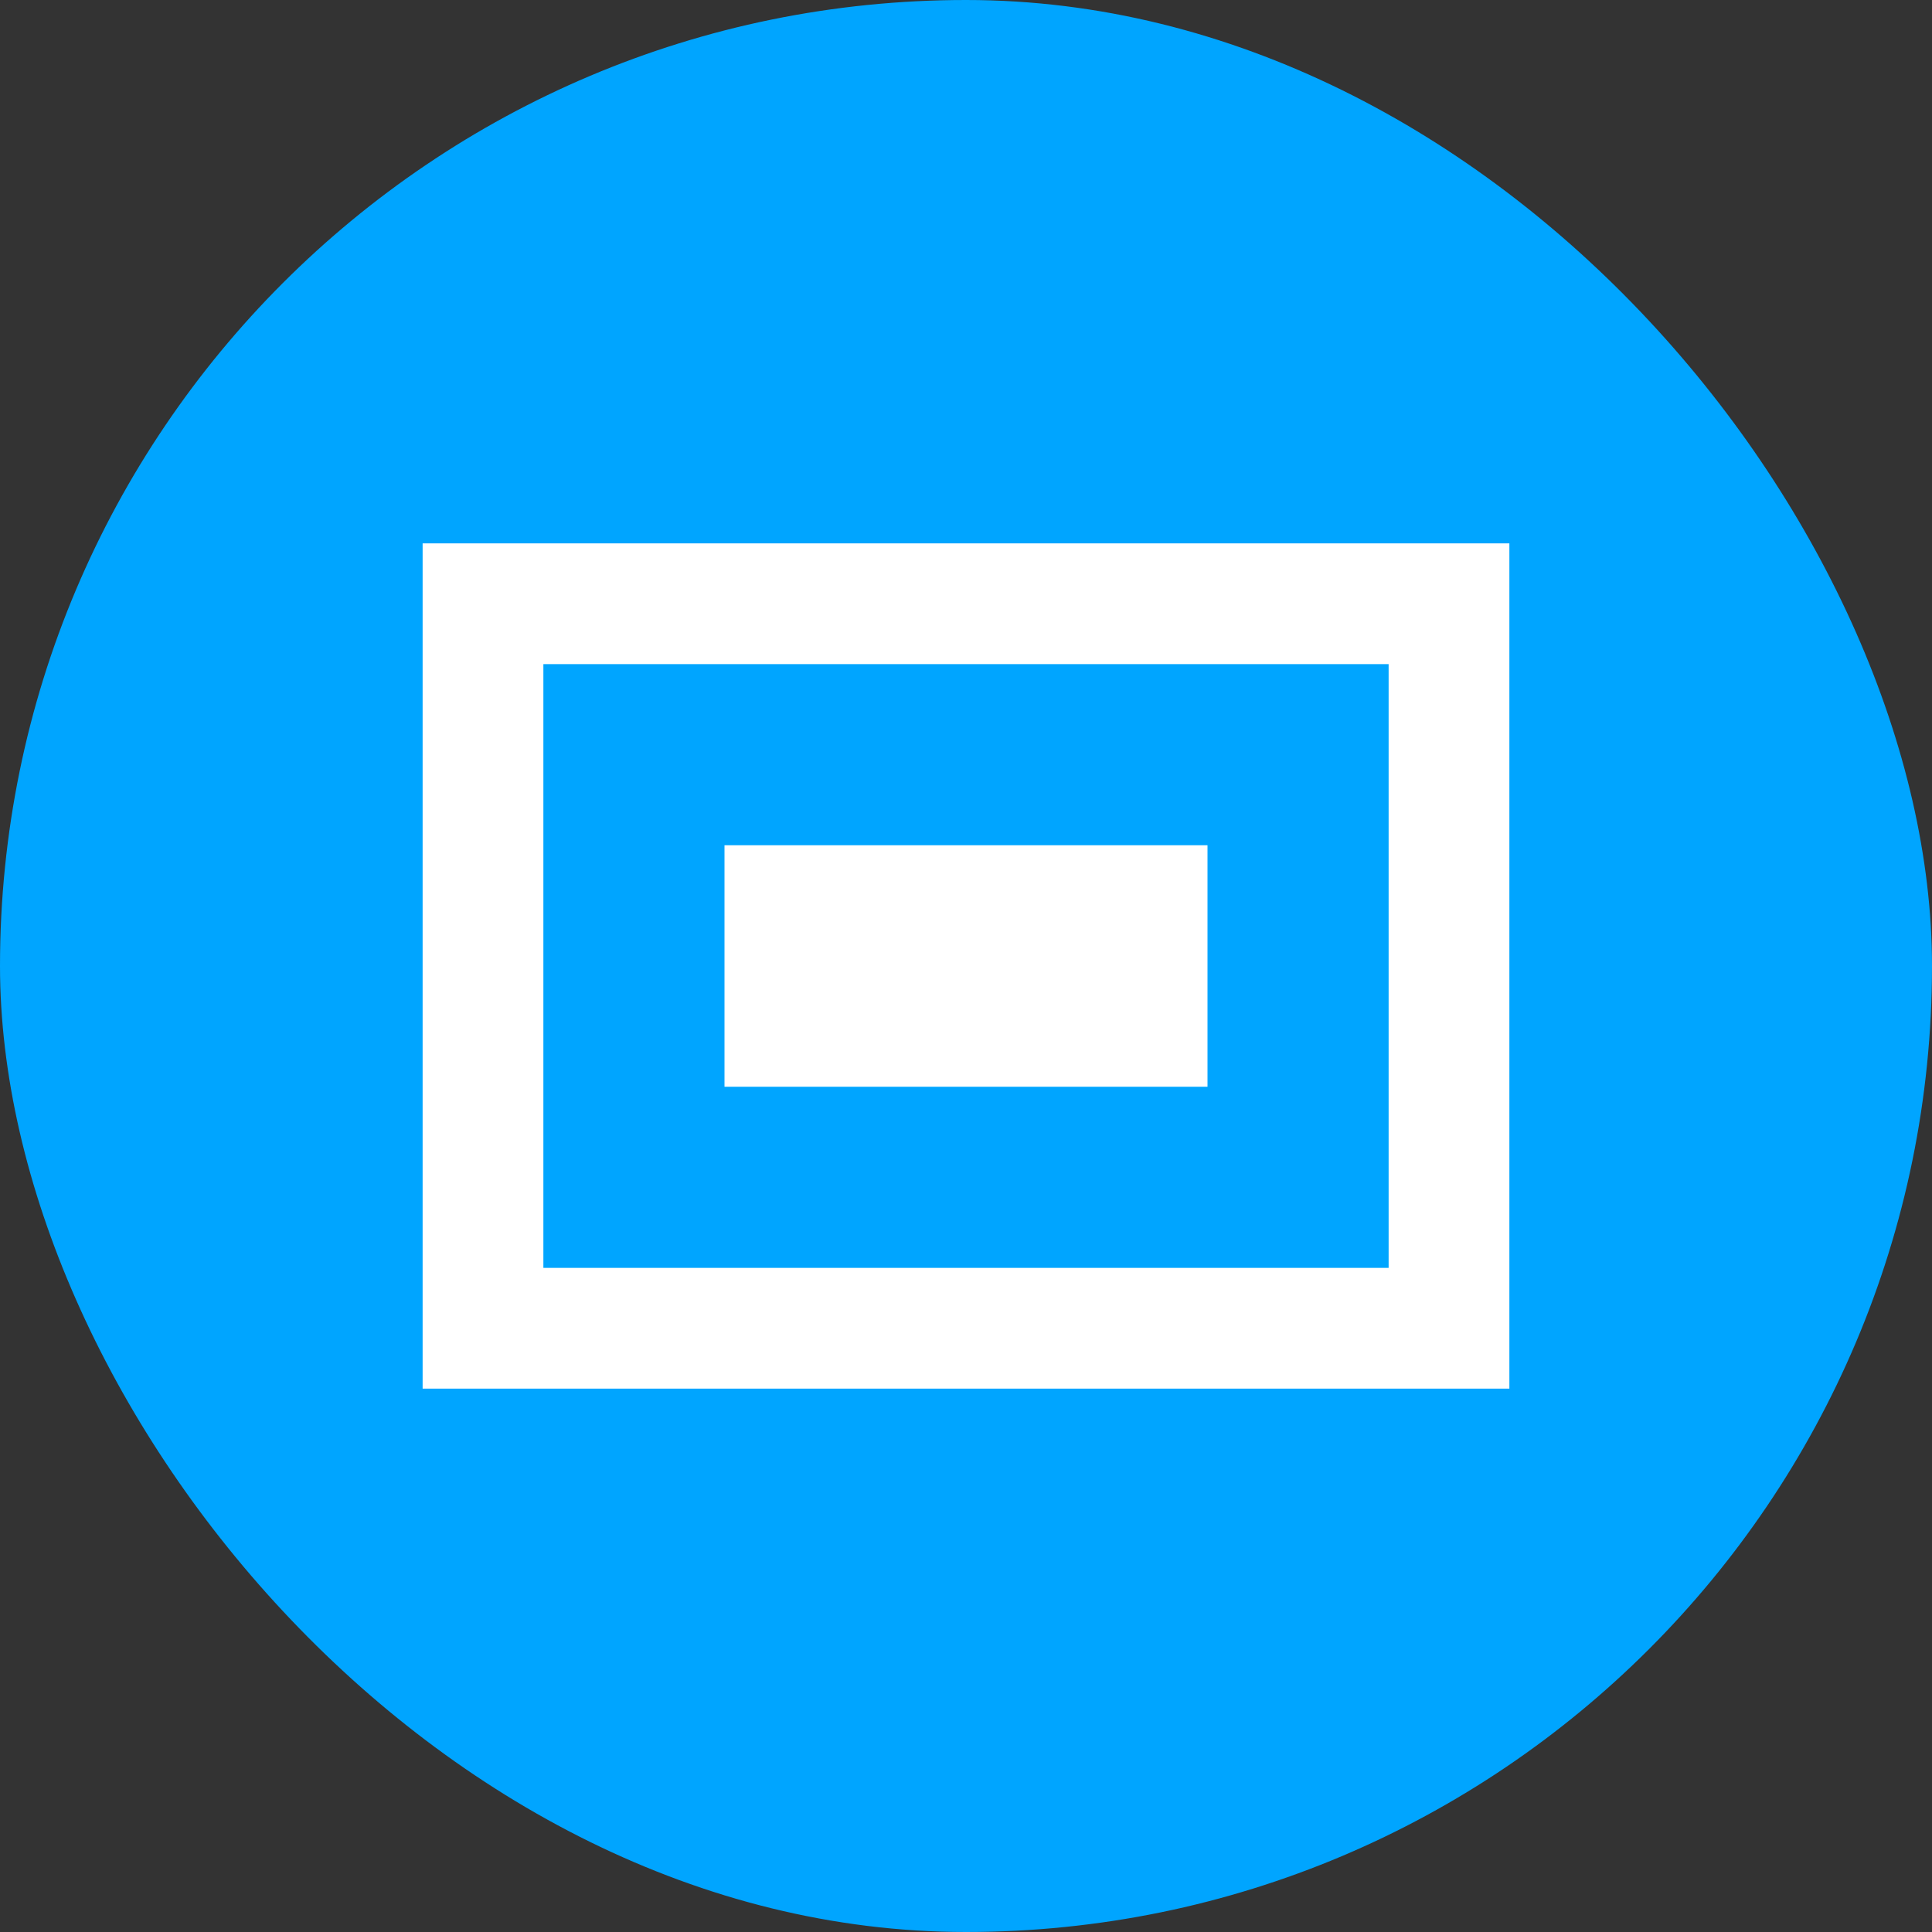 <svg width="32" height="32" viewBox="0 0 32 32" fill="none" xmlns="http://www.w3.org/2000/svg">
  <rect x="0" y="0" width="32" height="32" fill="#333333" stroke="none"/>
  <rect width="32" height="32" rx="16" fill="#00A5FF"/>
  <path d="M8 10H24V22H8V10Z" stroke="white" stroke-width="2"/>
  <path d="M12 14H20V18H12V14Z" fill="white"/>
</svg>
